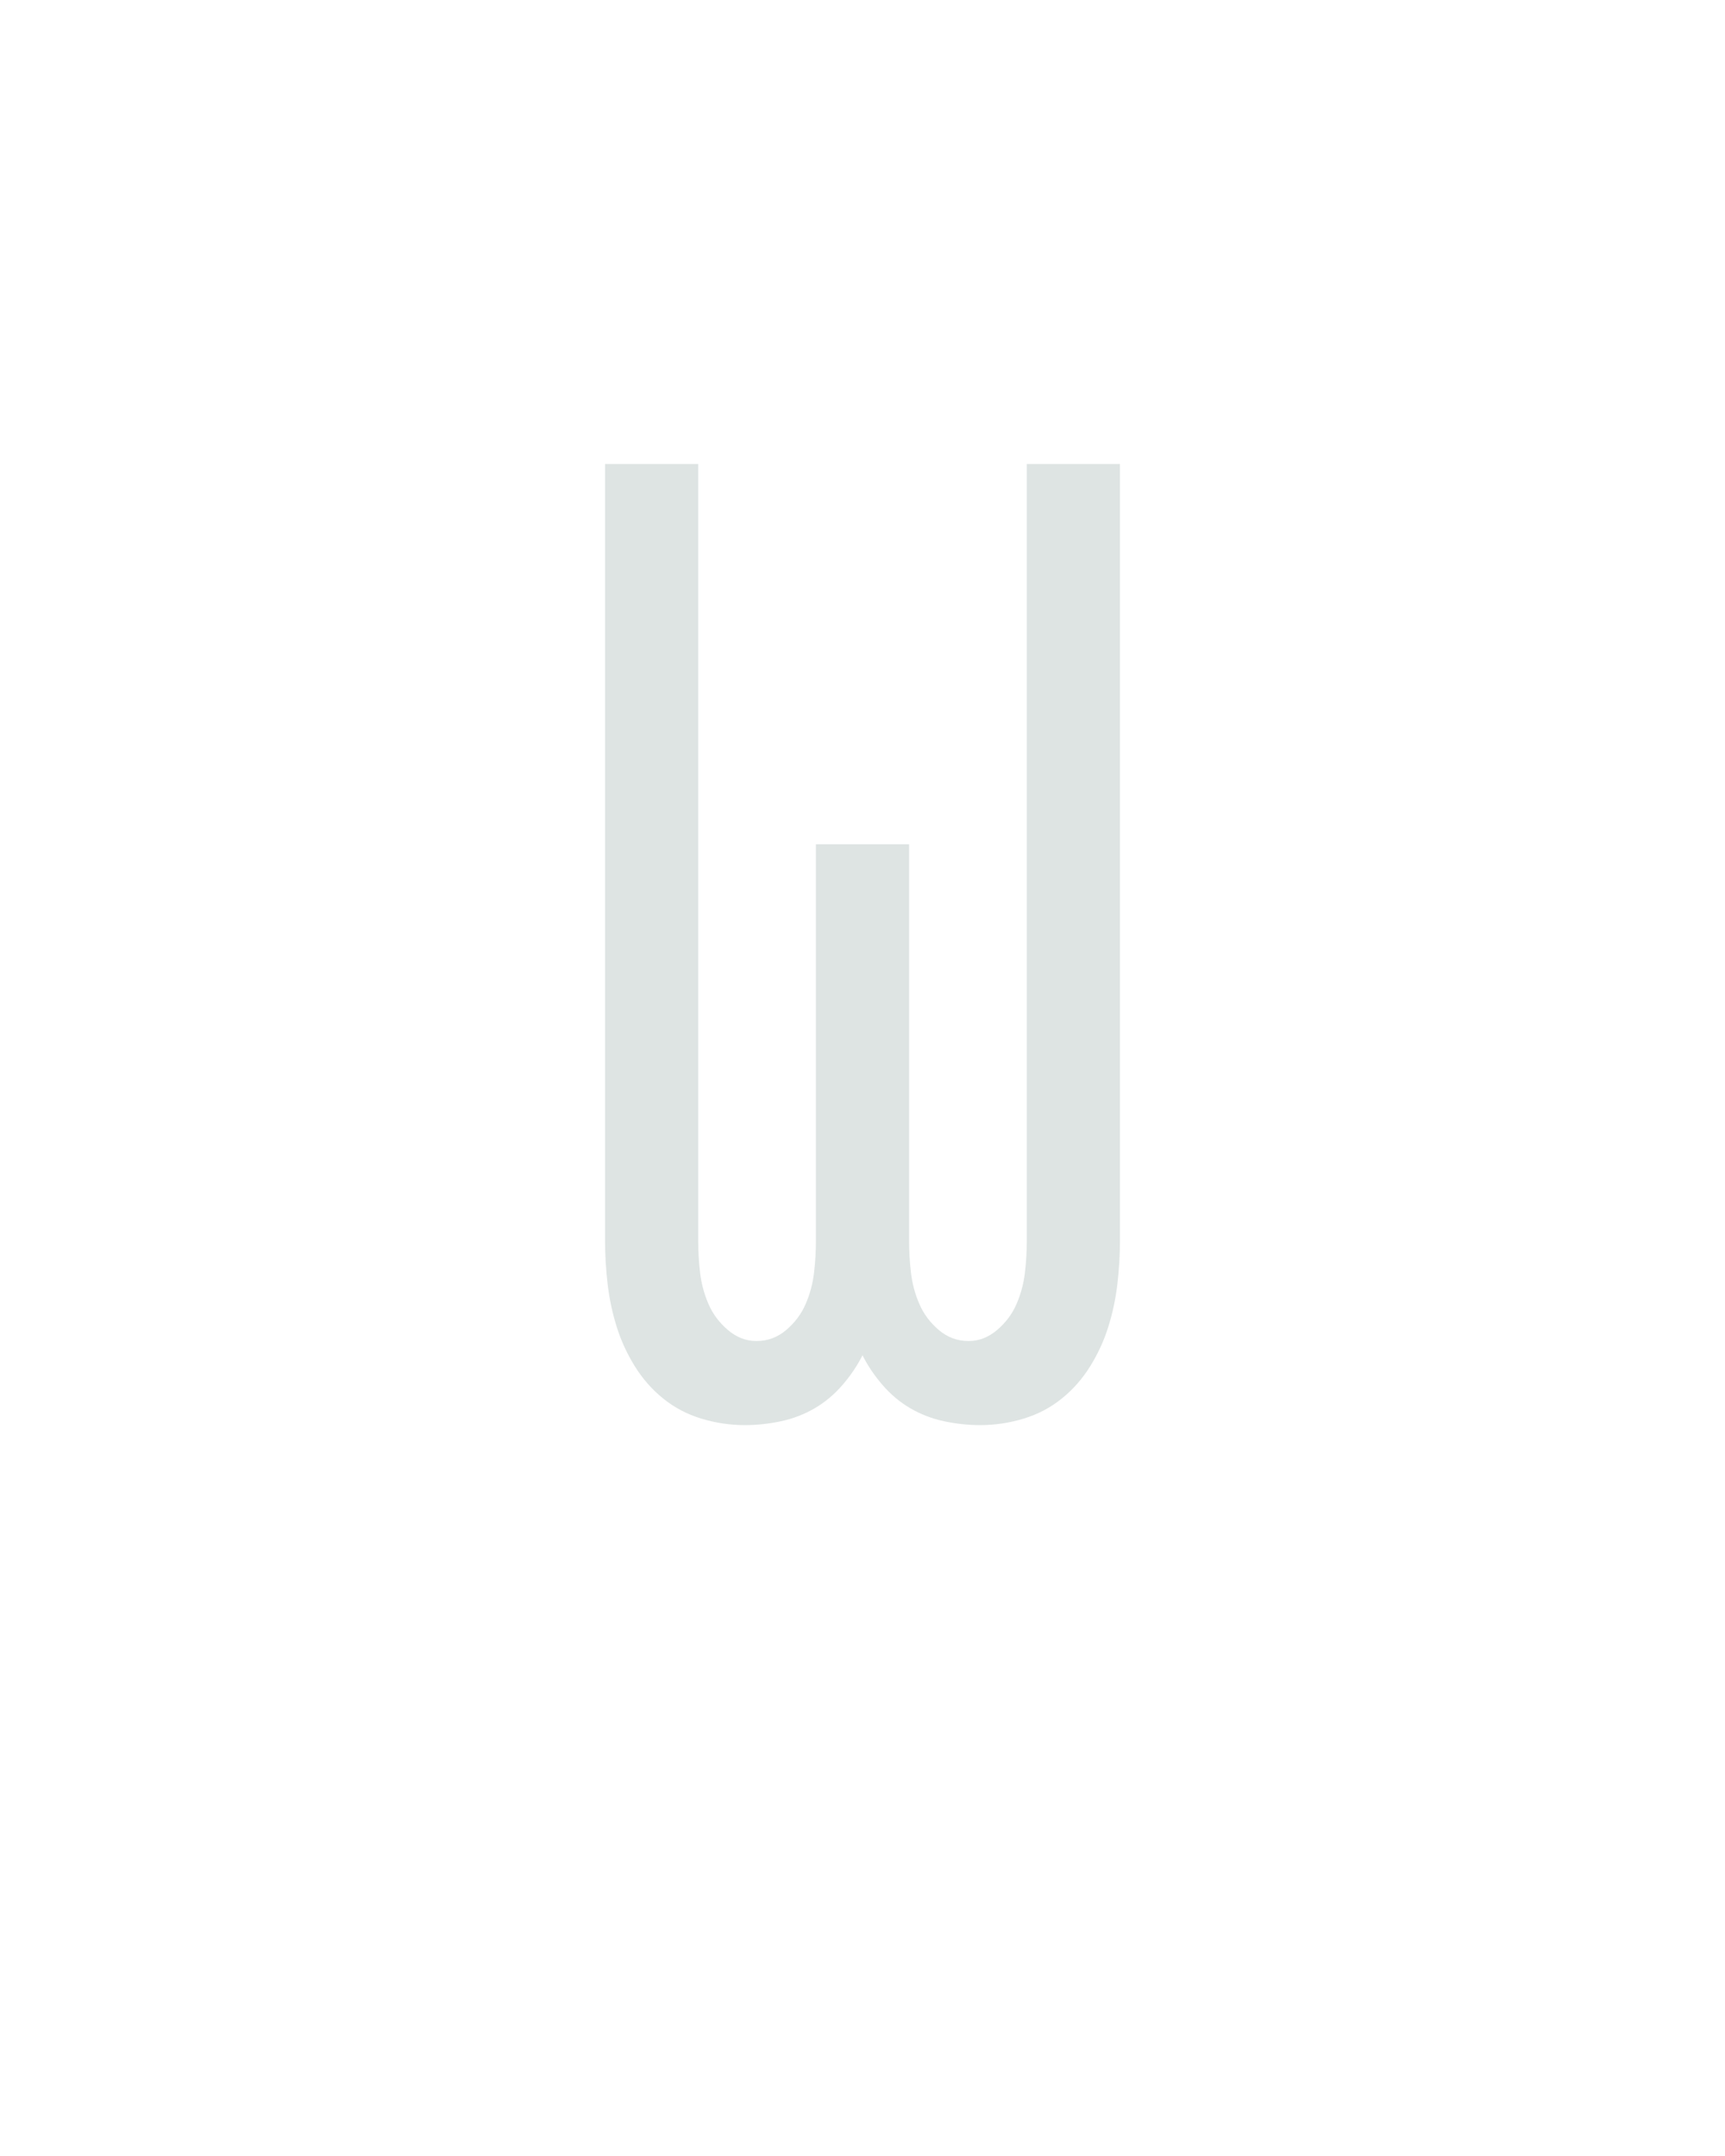 <?xml version="1.0" encoding="UTF-8" standalone="no"?>
<svg height="160" viewBox="0 0 128 160" width="128" xmlns="http://www.w3.org/2000/svg">
<defs>
<path d="M 159 8 Q 142 8 125.5 3 Q 109 -2 96 -12.5 Q 83 -23 74 -37.5 Q 65 -52 60 -68 Q 55 -84 53 -101 Q 51 -118 51 -135 L 51 -735 L 123 -735 L 123 -135 Q 123 -122 124.5 -109.5 Q 126 -97 131 -85.5 Q 136 -74 146 -65.5 Q 156 -57 168 -57 Q 181 -57 191 -65.5 Q 201 -74 206 -85.5 Q 211 -97 212.5 -109.5 Q 214 -122 214 -135 L 214 -441 L 286 -441 L 286 -135 Q 286 -122 287.5 -109.5 Q 289 -97 294 -85.5 Q 299 -74 309 -65.5 Q 319 -57 332 -57 Q 344 -57 354 -65.5 Q 364 -74 369 -85.5 Q 374 -97 375.5 -109.5 Q 377 -122 377 -135 L 377 -735 L 449 -735 L 449 -135 Q 449 -118 447 -101 Q 445 -84 440 -68 Q 435 -52 426 -37.5 Q 417 -23 404 -12.5 Q 391 -2 374.5 3 Q 358 8 341 8 Q 327 8 313 5 Q 299 2 287 -5 Q 275 -12 265.5 -23 Q 256 -34 250 -46 Q 244 -34 234.5 -23 Q 225 -12 213 -5 Q 201 2 187 5 Q 173 8 159 8 Z " id="path1"/>
</defs>
<g>
<g data-source-text="W" fill="#dee4e3" transform="translate(40 104.992) rotate(0) scale(0.096)">
<use href="#path1" transform="translate(0 0)"/>
</g>
</g>
</svg>